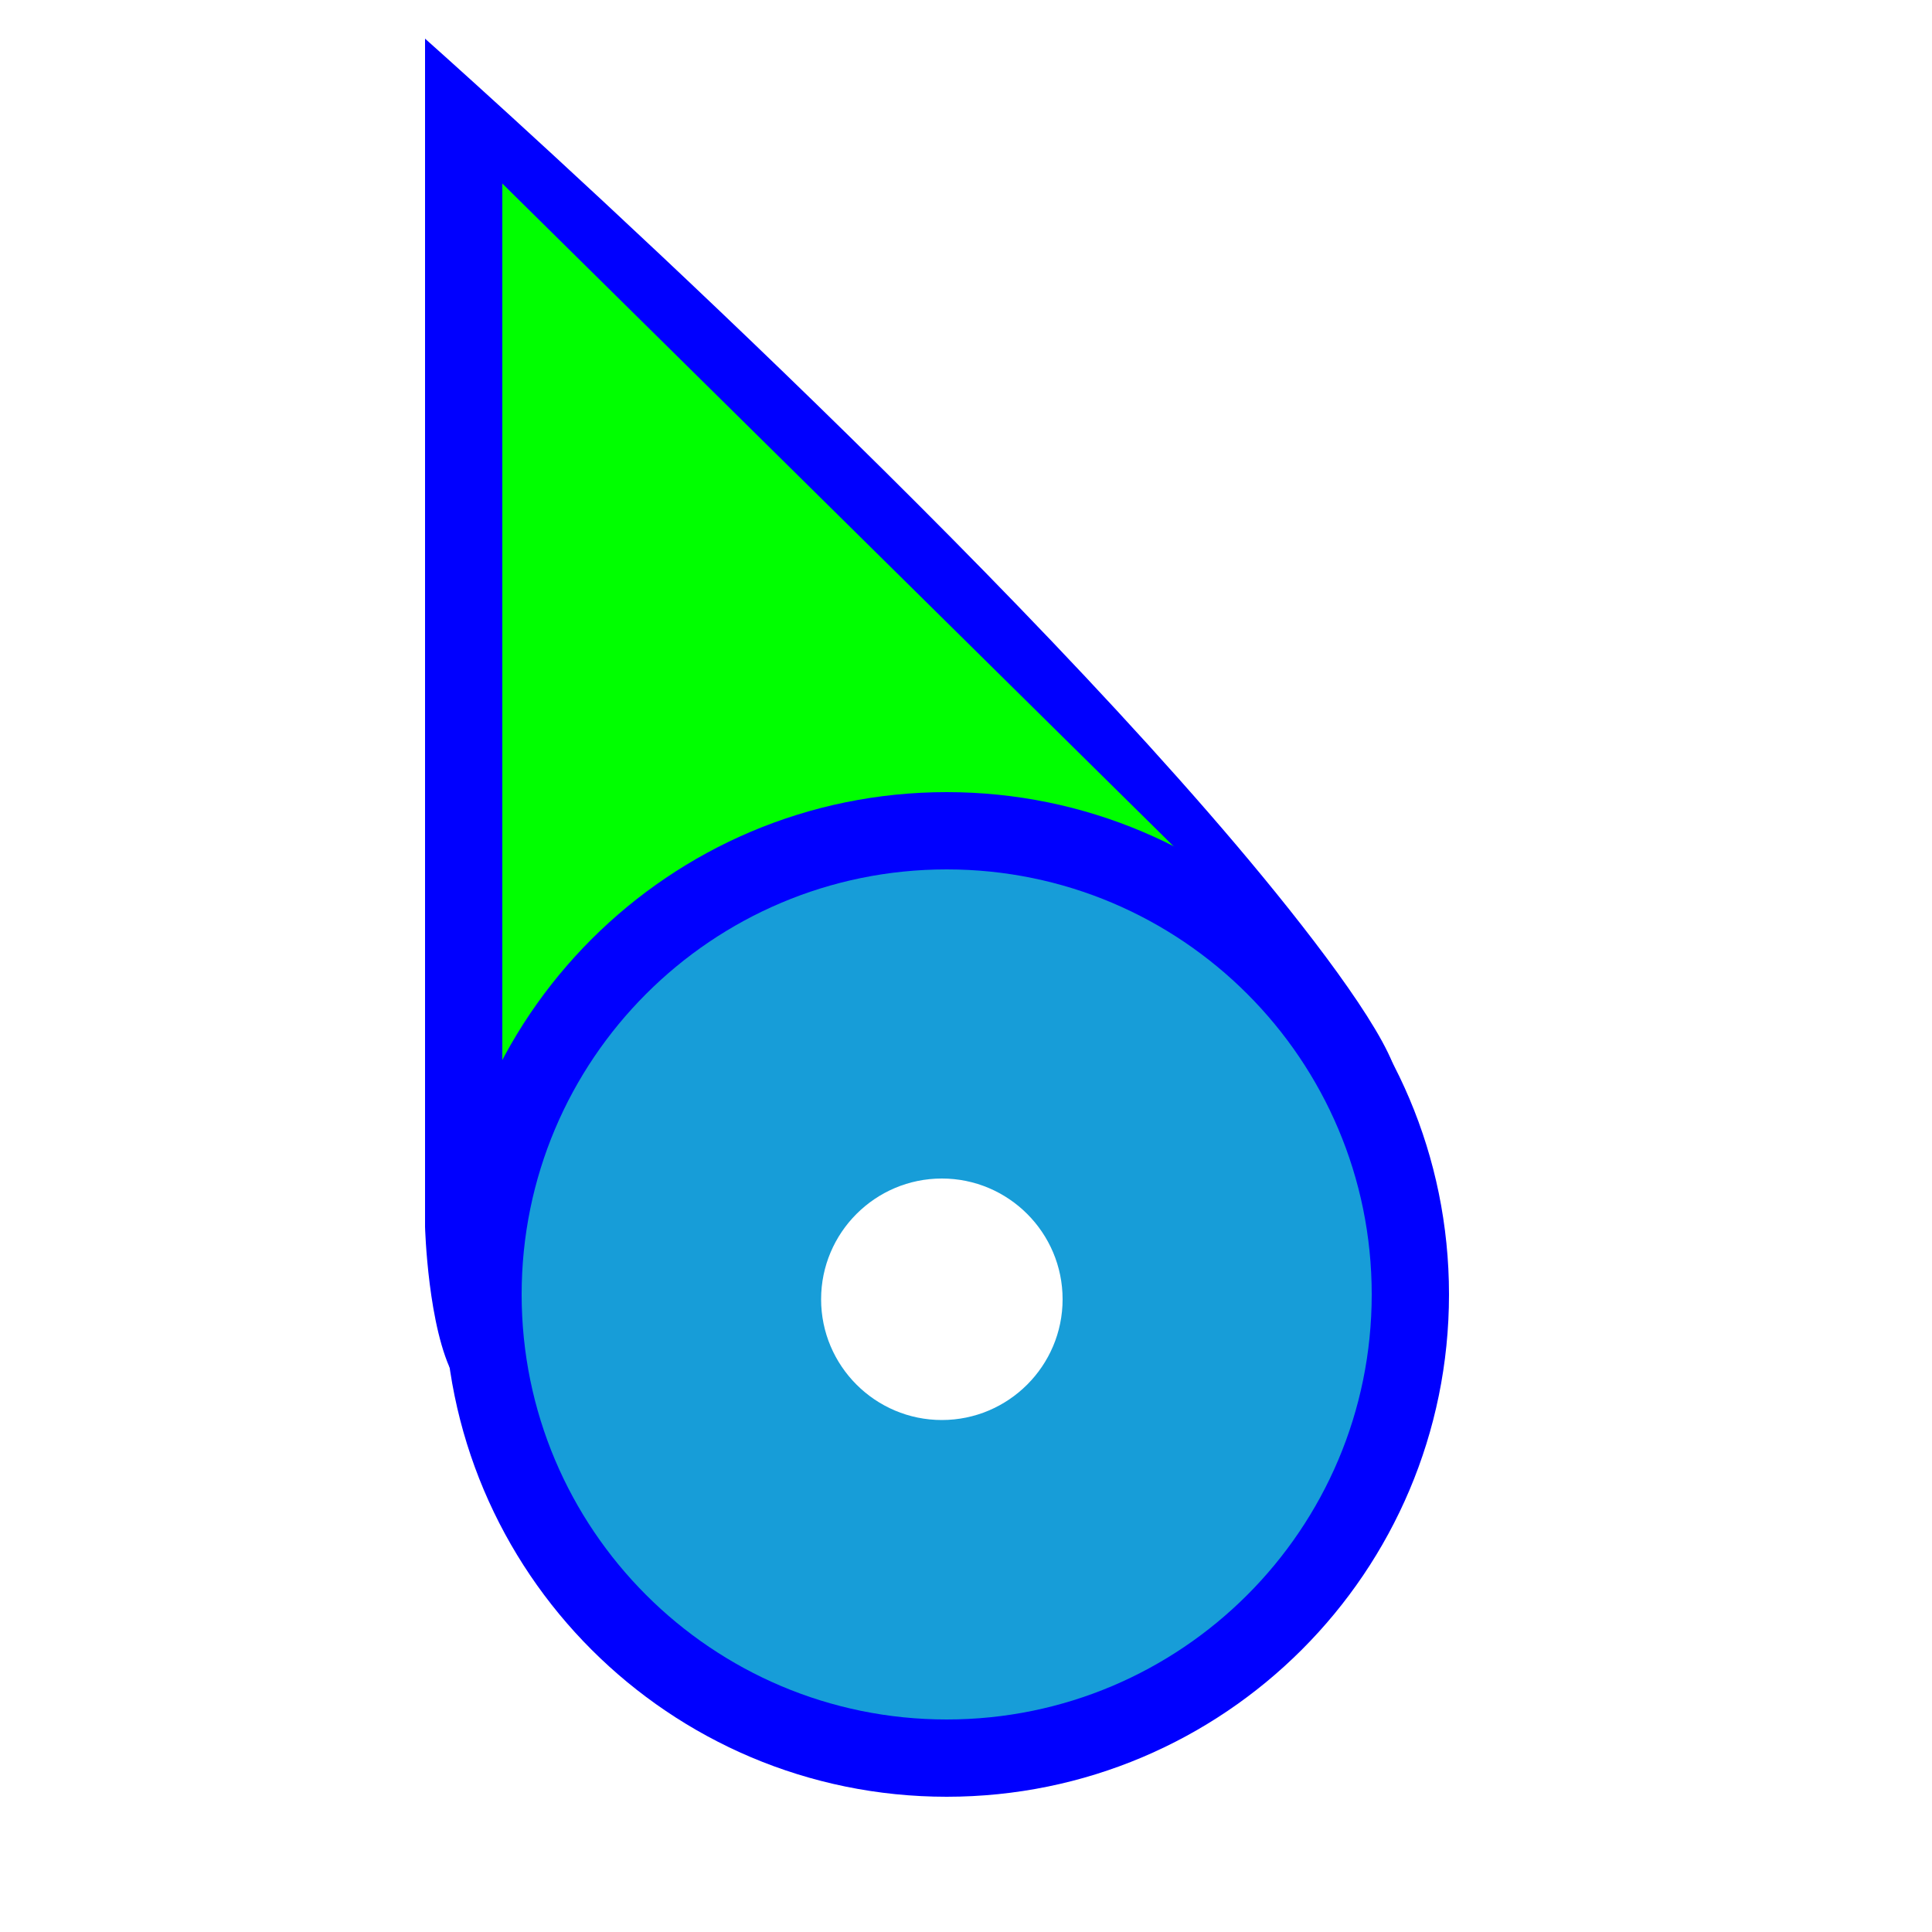<?xml version="1.0"?>
<svg xmlns="http://www.w3.org/2000/svg" width="256" height="256" viewBox="0 0 256 256" fill="none">
  <g clip-path="url(#clip0_2652_175)">
    <g filter="url(#filter0_d_2652_175)">
      <path fill-rule="evenodd" clip-rule="evenodd" d="M56.32 0C56.32 0 124.8 60.8 163.84 106.88C173.118 117.831 183.137 130.85 184.96 136.96C192.342 161.705 137.353 115.362 109.269 125.596C83.109 135.128 73.216 201.06 60.16 177.28C56.688 170.957 56.32 157.44 56.32 157.44V0Z" fill="#0000FF"/>
    </g>
    <path d="M66.56 24.32V152.32L110.08 131.84L157.44 114.043L66.56 24.32Z" fill="#00FF00"/>
    <g filter="url(#filter1_d_2652_175)">
      <path d="M192 166.4C192 203.16 162.2 232.96 125.44 232.96C88.68 232.96 58.88 203.16 58.88 166.4C58.88 129.64 88.68 99.84 125.44 99.84C162.2 99.84 192 129.64 192 166.4Z" fill="#0000FF"/>
      <path d="M181.76 166.4C181.76 197.505 156.545 222.72 125.44 222.72C94.335 222.72 69.12 197.505 69.12 166.4C69.12 135.295 94.335 110.08 125.44 110.08C156.545 110.08 181.76 135.295 181.76 166.4Z" fill="#179DD8"/>
      <path d="M124.8 151.04C133.622 151.04 140.8 158.218 140.8 167.04C140.8 175.862 133.622 183.04 124.8 183.04C115.978 183.04 108.8 175.862 108.8 167.04C108.8 158.218 115.978 151.04 124.8 151.04Z" fill="white"/>
    </g>
  </g>
  <defs>
    <filter id="filter0_d_2652_175" x="49.92" y="-1.28" width="142.115" height="195.219" filterUnits="userSpaceOnUse" color-interpolation-filters="sRGB">
      <feFlood flood-opacity="0" result="BackgroundImageFix"/>
      <feColorMatrix in="SourceAlpha" type="matrix" values="0 0 0 0 0 0 0 0 0 0 0 0 0 0 0 0 0 0 127 0" result="hardAlpha"/>
      <feOffset dy="5.12"/>
      <feGaussianBlur stdDeviation="3.2"/>
      <feColorMatrix type="matrix" values="0 0 0 0 0 0 0 0 0 0 0 0 0 0 0 0 0 0 0.5 0"/>
      <feBlend mode="normal" in2="BackgroundImageFix" result="effect1_dropShadow_2652_175"/>
      <feBlend mode="normal" in="SourceGraphic" in2="effect1_dropShadow_2652_175" result="shape"/>
    </filter>
    <filter id="filter1_d_2652_175" x="53.76" y="99.84" width="143.36" height="143.36" filterUnits="userSpaceOnUse" color-interpolation-filters="sRGB">
      <feFlood flood-opacity="0" result="BackgroundImageFix"/>
      <feColorMatrix in="SourceAlpha" type="matrix" values="0 0 0 0 0 0 0 0 0 0 0 0 0 0 0 0 0 0 127 0" result="hardAlpha"/>
      <feOffset dy="5.12"/>
      <feGaussianBlur stdDeviation="2.56"/>
      <feColorMatrix type="matrix" values="0 0 0 0 0 0 0 0 0 0 0 0 0 0 0 0 0 0 0.5 0"/>
      <feBlend mode="normal" in2="BackgroundImageFix" result="effect1_dropShadow_2652_175"/>
      <feBlend mode="normal" in="SourceGraphic" in2="effect1_dropShadow_2652_175" result="shape"/>
    </filter>
    <clipPath id="clip0_2652_175">
      <rect width="256" height="256" fill="white"/>
    </clipPath>
  </defs>
</svg>
